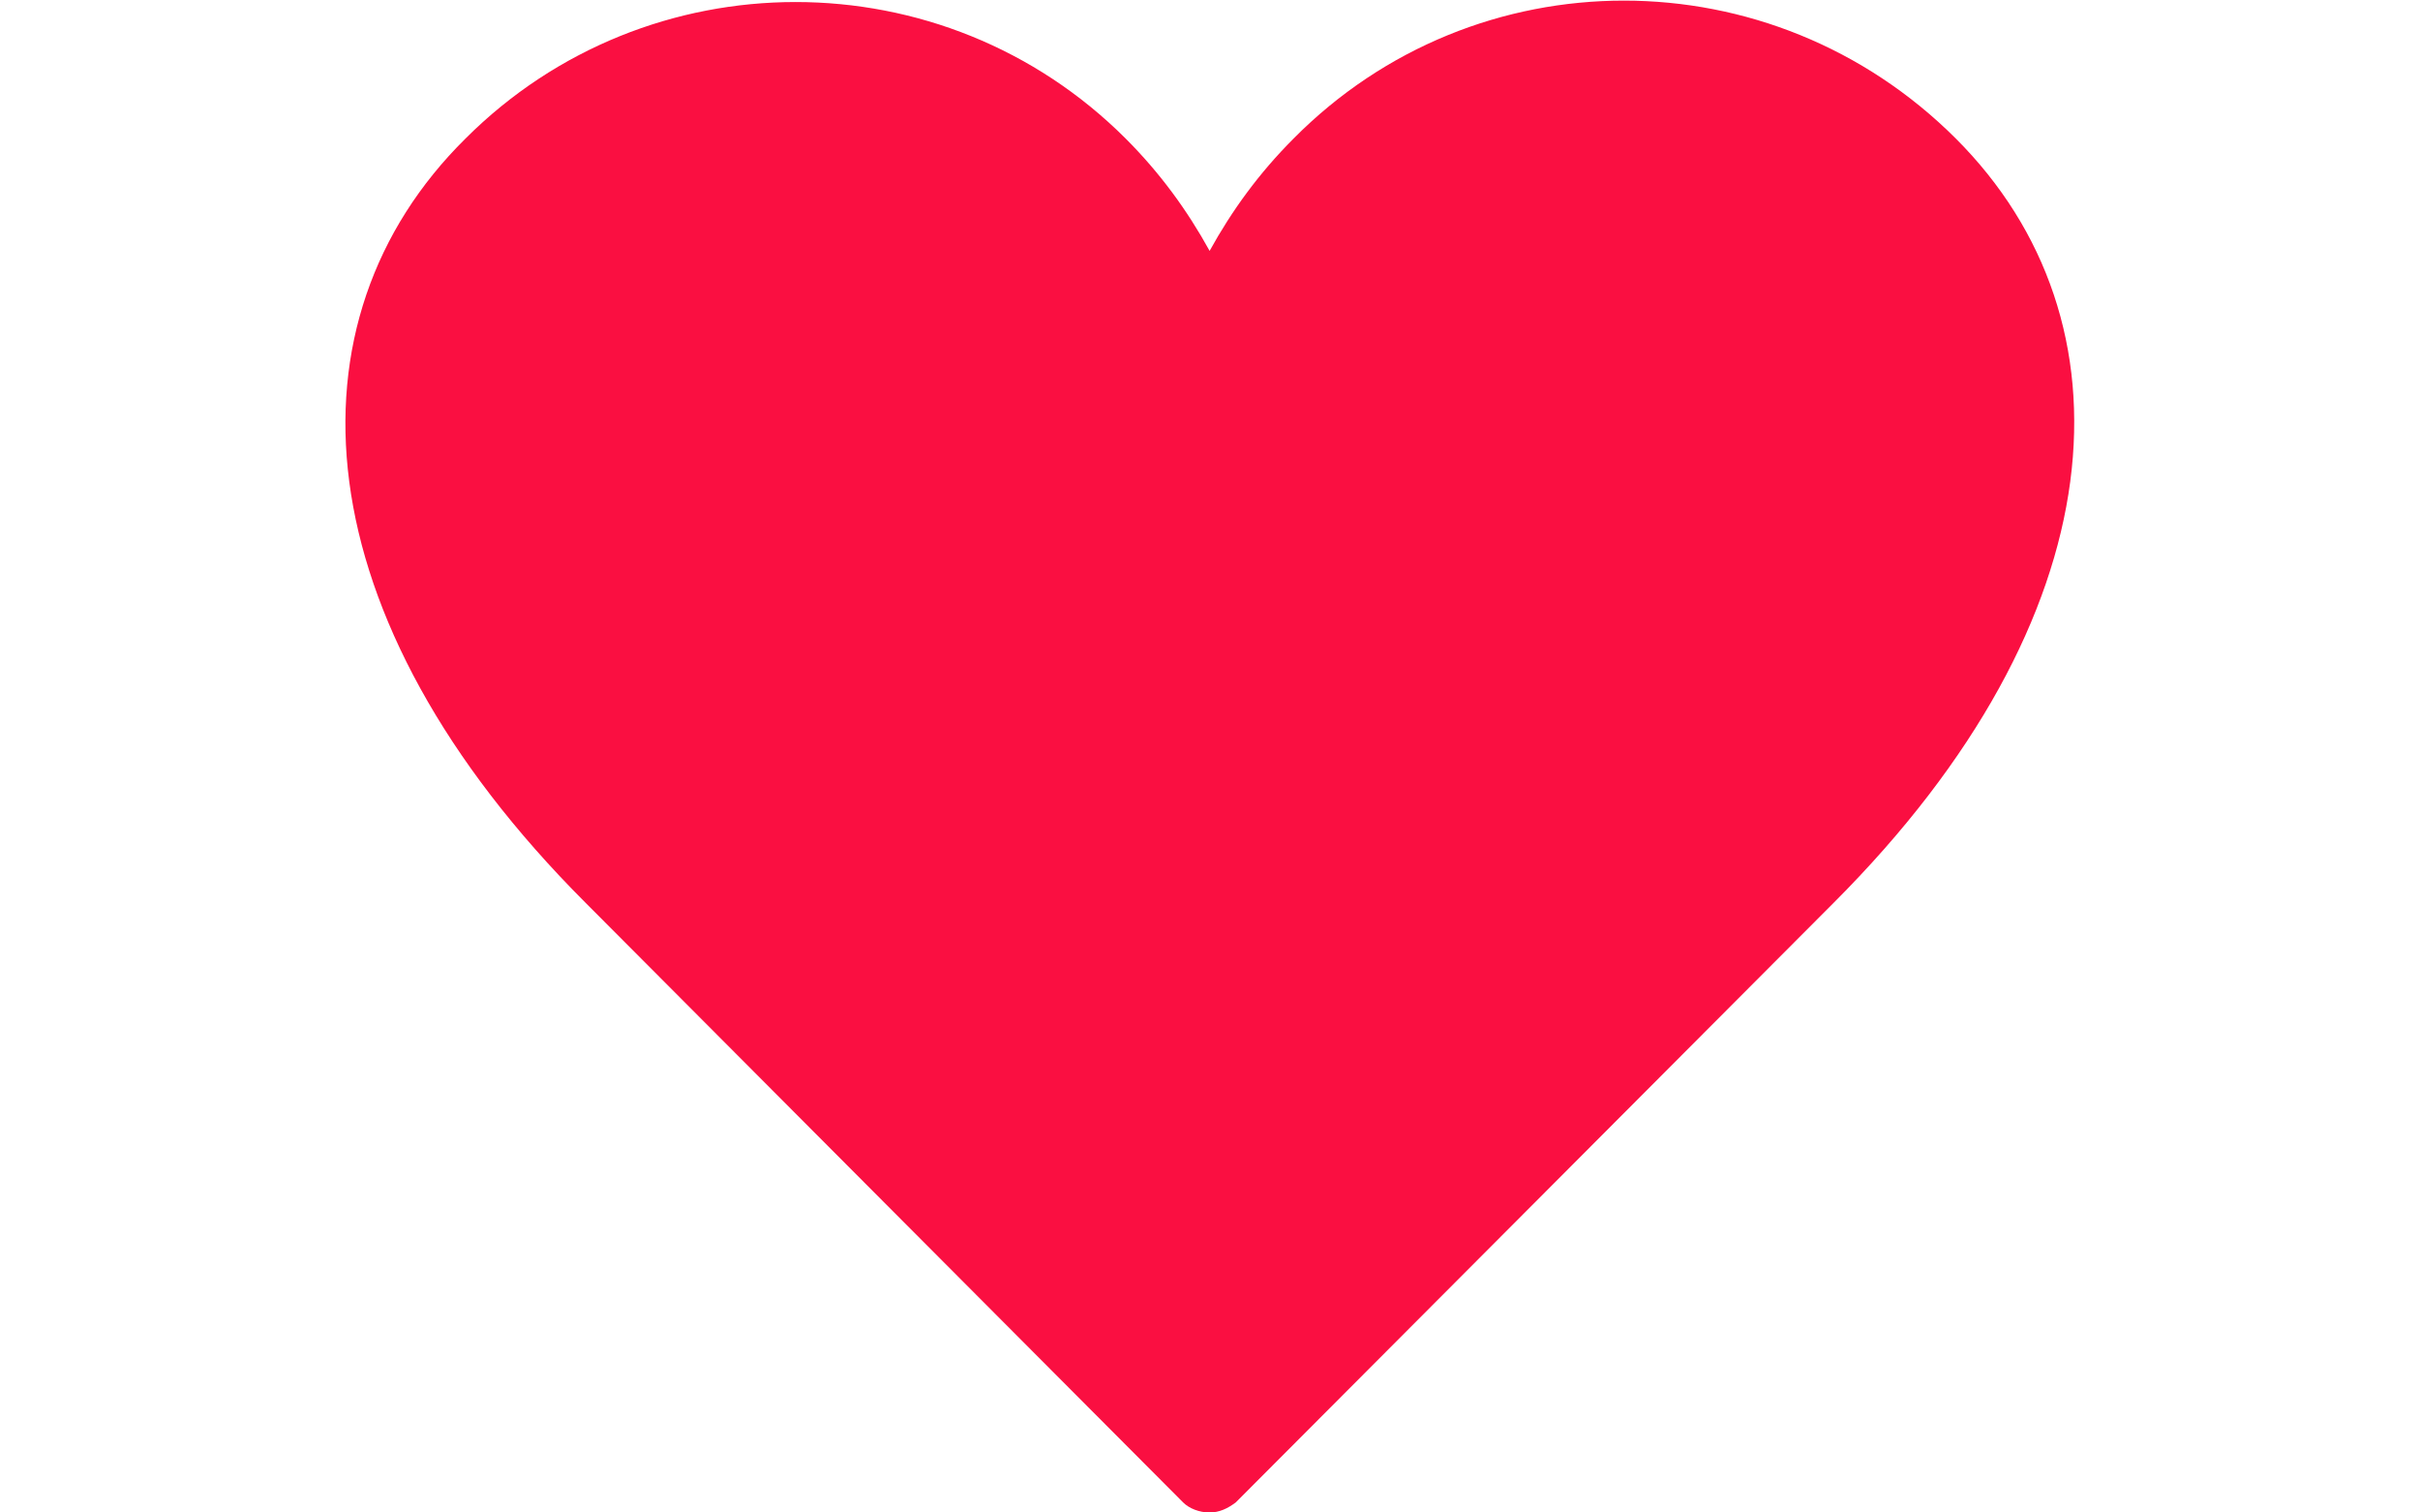 <?xml version="1.0" encoding="utf-8"?>
<!-- Generator: Adobe Illustrator 18.1.0, SVG Export Plug-In . SVG Version: 6.00 Build 0)  -->
<svg version="1.1" id="Layer_1" xmlns="http://www.w3.org/2000/svg" xmlns:xlink="http://www.w3.org/1999/xlink" x="0px" y="0px"
	 viewBox="0 0 1280 800" enable-background="new 0 0 1280 800" xml:space="preserve">
<g>
	<path fill="#FA0F41" d="M653.6,794.7c-4.3,3.2-8.6,5.3-13.9,5.3s-10.7-2.1-13.9-5.3l-316-317.1c-151.3-151.3-161-308-63.6-404.3
		c96.3-96.3,252.9-96.3,349.2,0c18.2,18.2,32.6,38,44.4,59.4c11.8-21.4,26.2-41.2,44.4-59.4c96.3-97.3,252.9-97.3,350.3,0
		c96.3,96.3,86.6,252.9-64.7,404.3L653.6,794.7z"/>
</g>
</svg>
